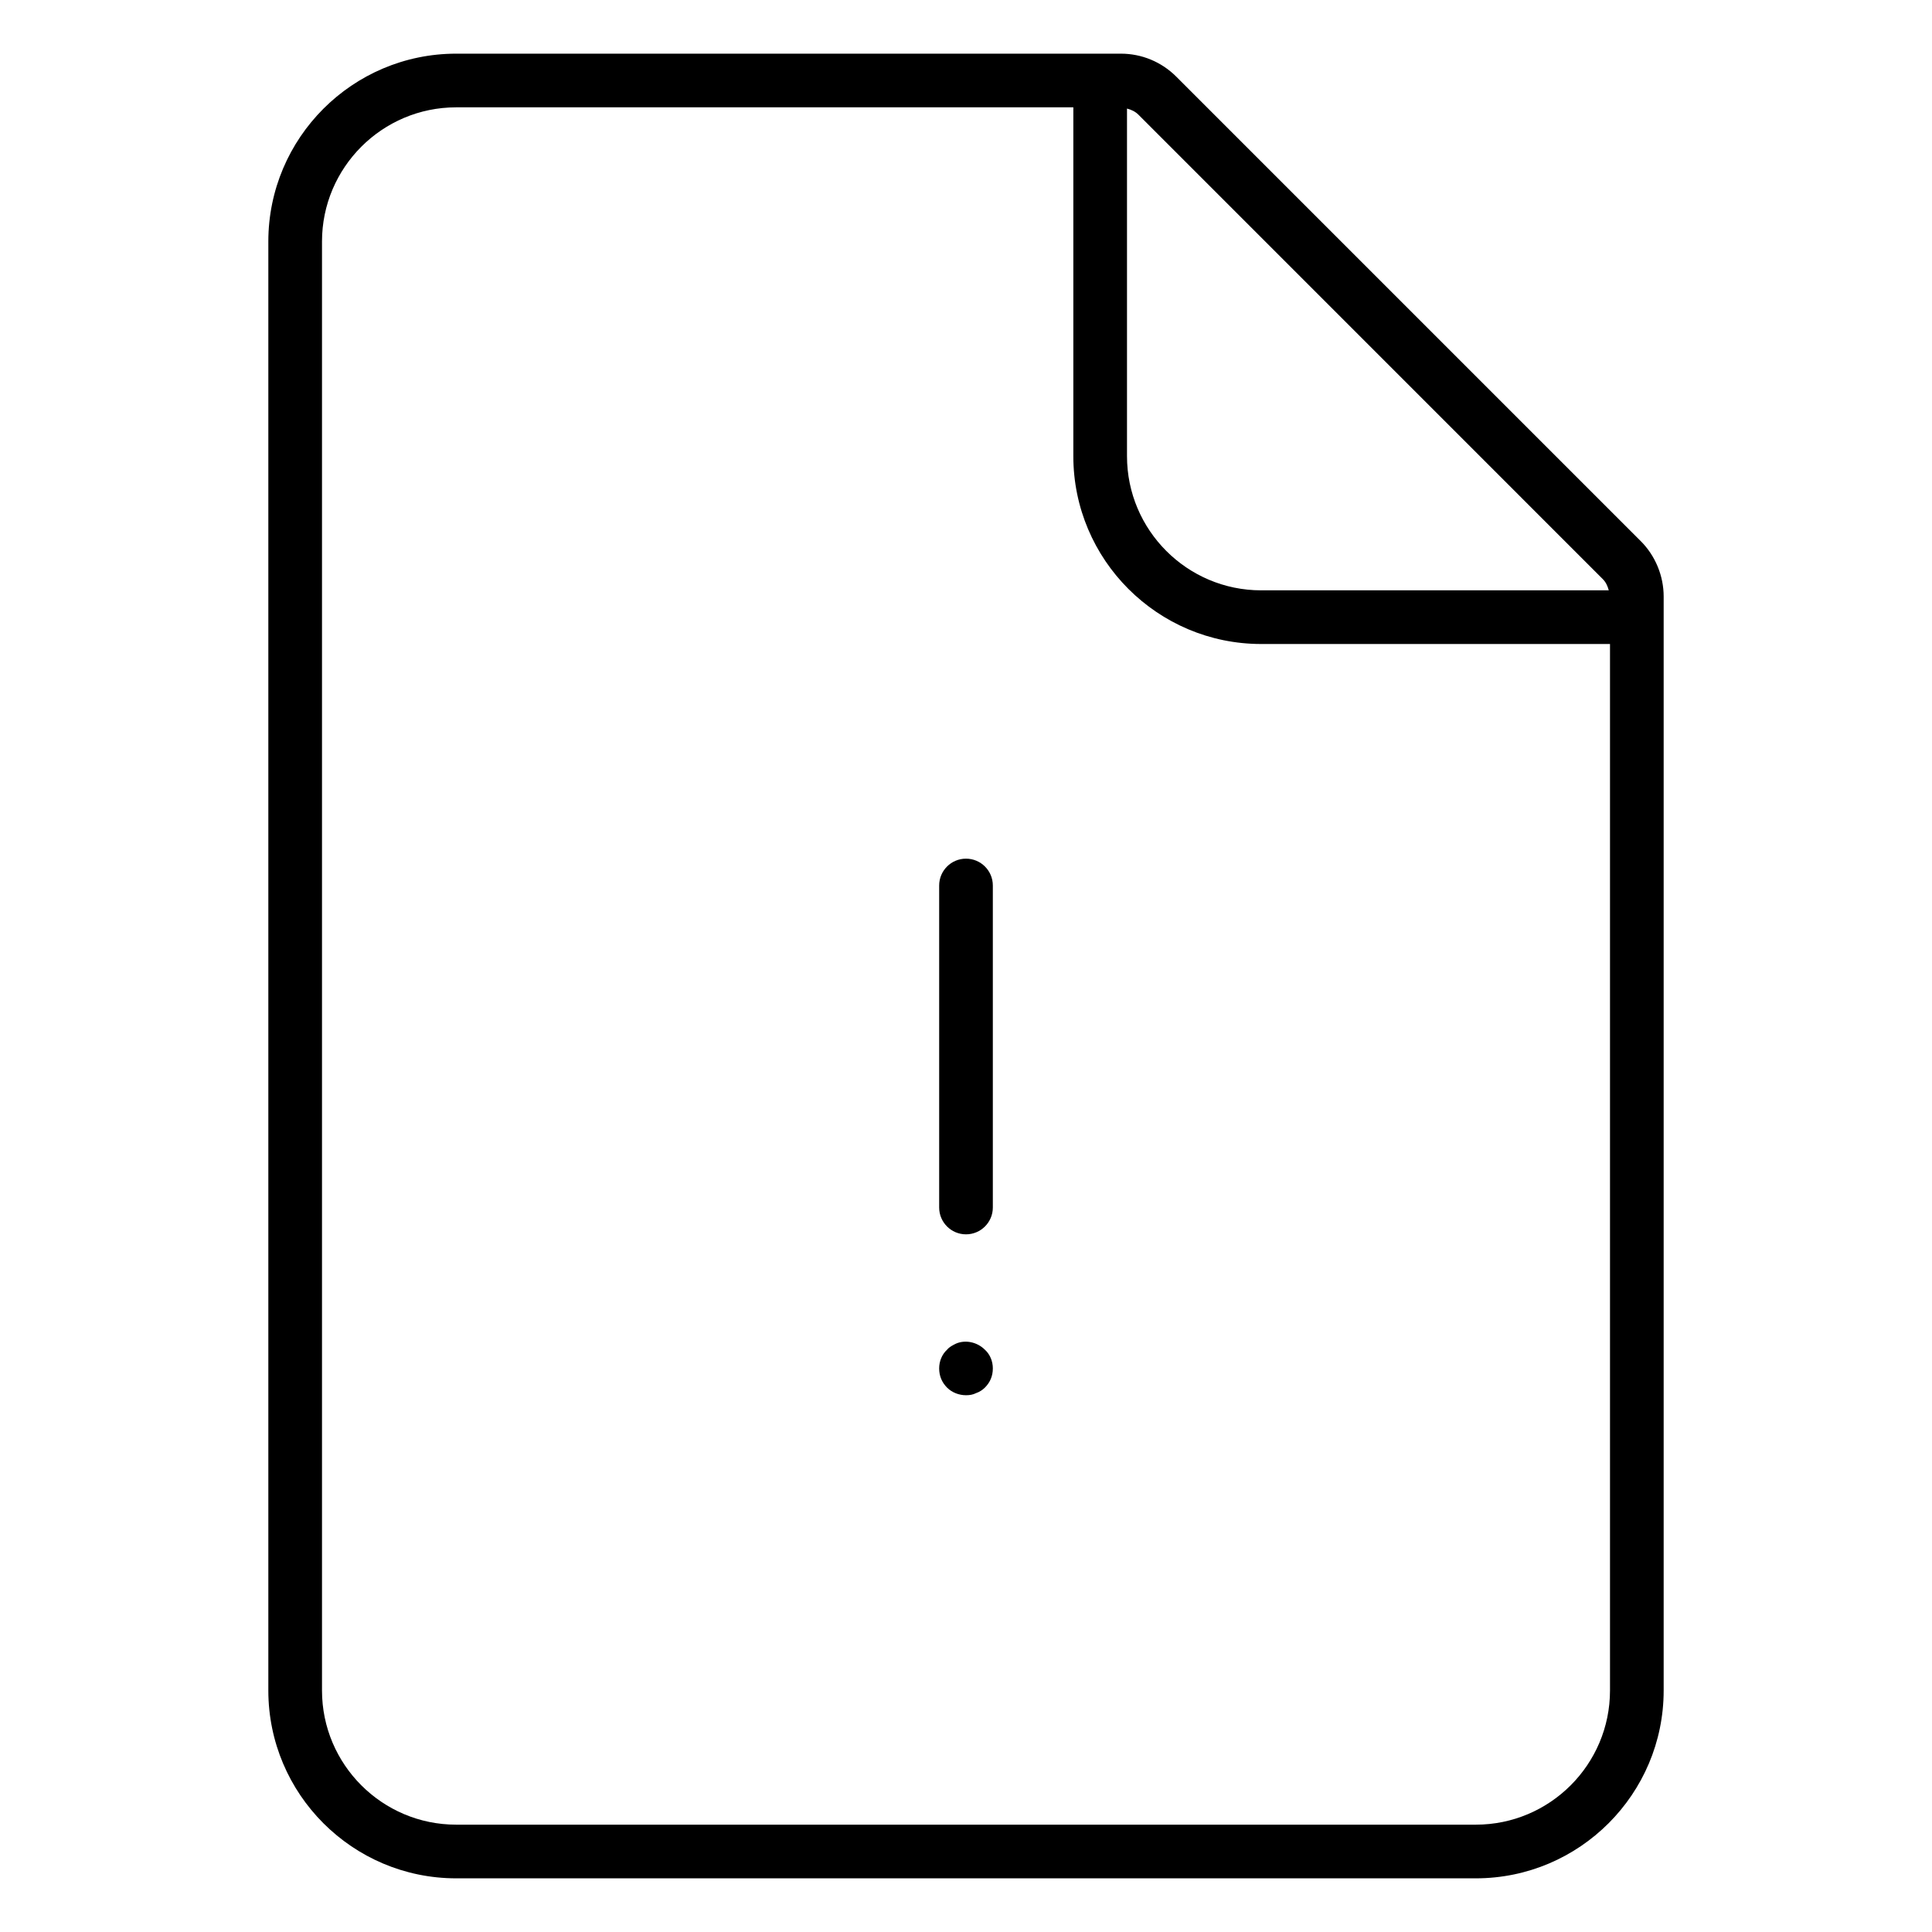 <svg width="36" height="36" viewBox="0 0 36 36" xmlns="http://www.w3.org/2000/svg"><title>sources-and-media/file-locked_36</title><path d="M30 31.5c0 1.379-1.121 2.5-2.5 2.5l-19 0C7.122 34 6 32.879 6 31.5l0-27C6 3.122 7.122 2 8.5 2L20 2l0 6.5c0 1.93 1.57 3.5 3.5 3.5l6.5 0 0 19.5zM21 2.023c.078.02.152.054.211.112l8.653 8.654c.059.058.092.132.113.211L23.5 11C22.121 11 21 9.878 21 8.5l0-6.477zm9.572 8.059c.273.272.428.649.428 1.033L31 31.5c0 1.93-1.57 3.5-3.5 3.5l-19 0C6.57 35 5 33.43 5 31.5l0-27C5 2.57 6.57 1 8.5 1l12.385 0c.389 0 .756.152 1.033.428l8.654 8.654zM18 23c.276 0 .5-.224.5-.5l0-6c0-.276-.224-.5-.5-.5-.276 0-.5.224-.5.5l0 6c0 .276.224.5.5.5zm0 2.998c.069 0 .13-.01.189-.04.061-.02.121-.06.161-.1.1-.099.15-.219.15-.36 0-.13-.05-.26-.15-.35-.14-.139-.36-.19-.54-.11-.06.03-.121.061-.161.11-.099.09-.149.22-.149.35 0 .141.05.261.149.36.091.09.221.14.351.14z" fill="#000" fill-rule="evenodd"/></svg>